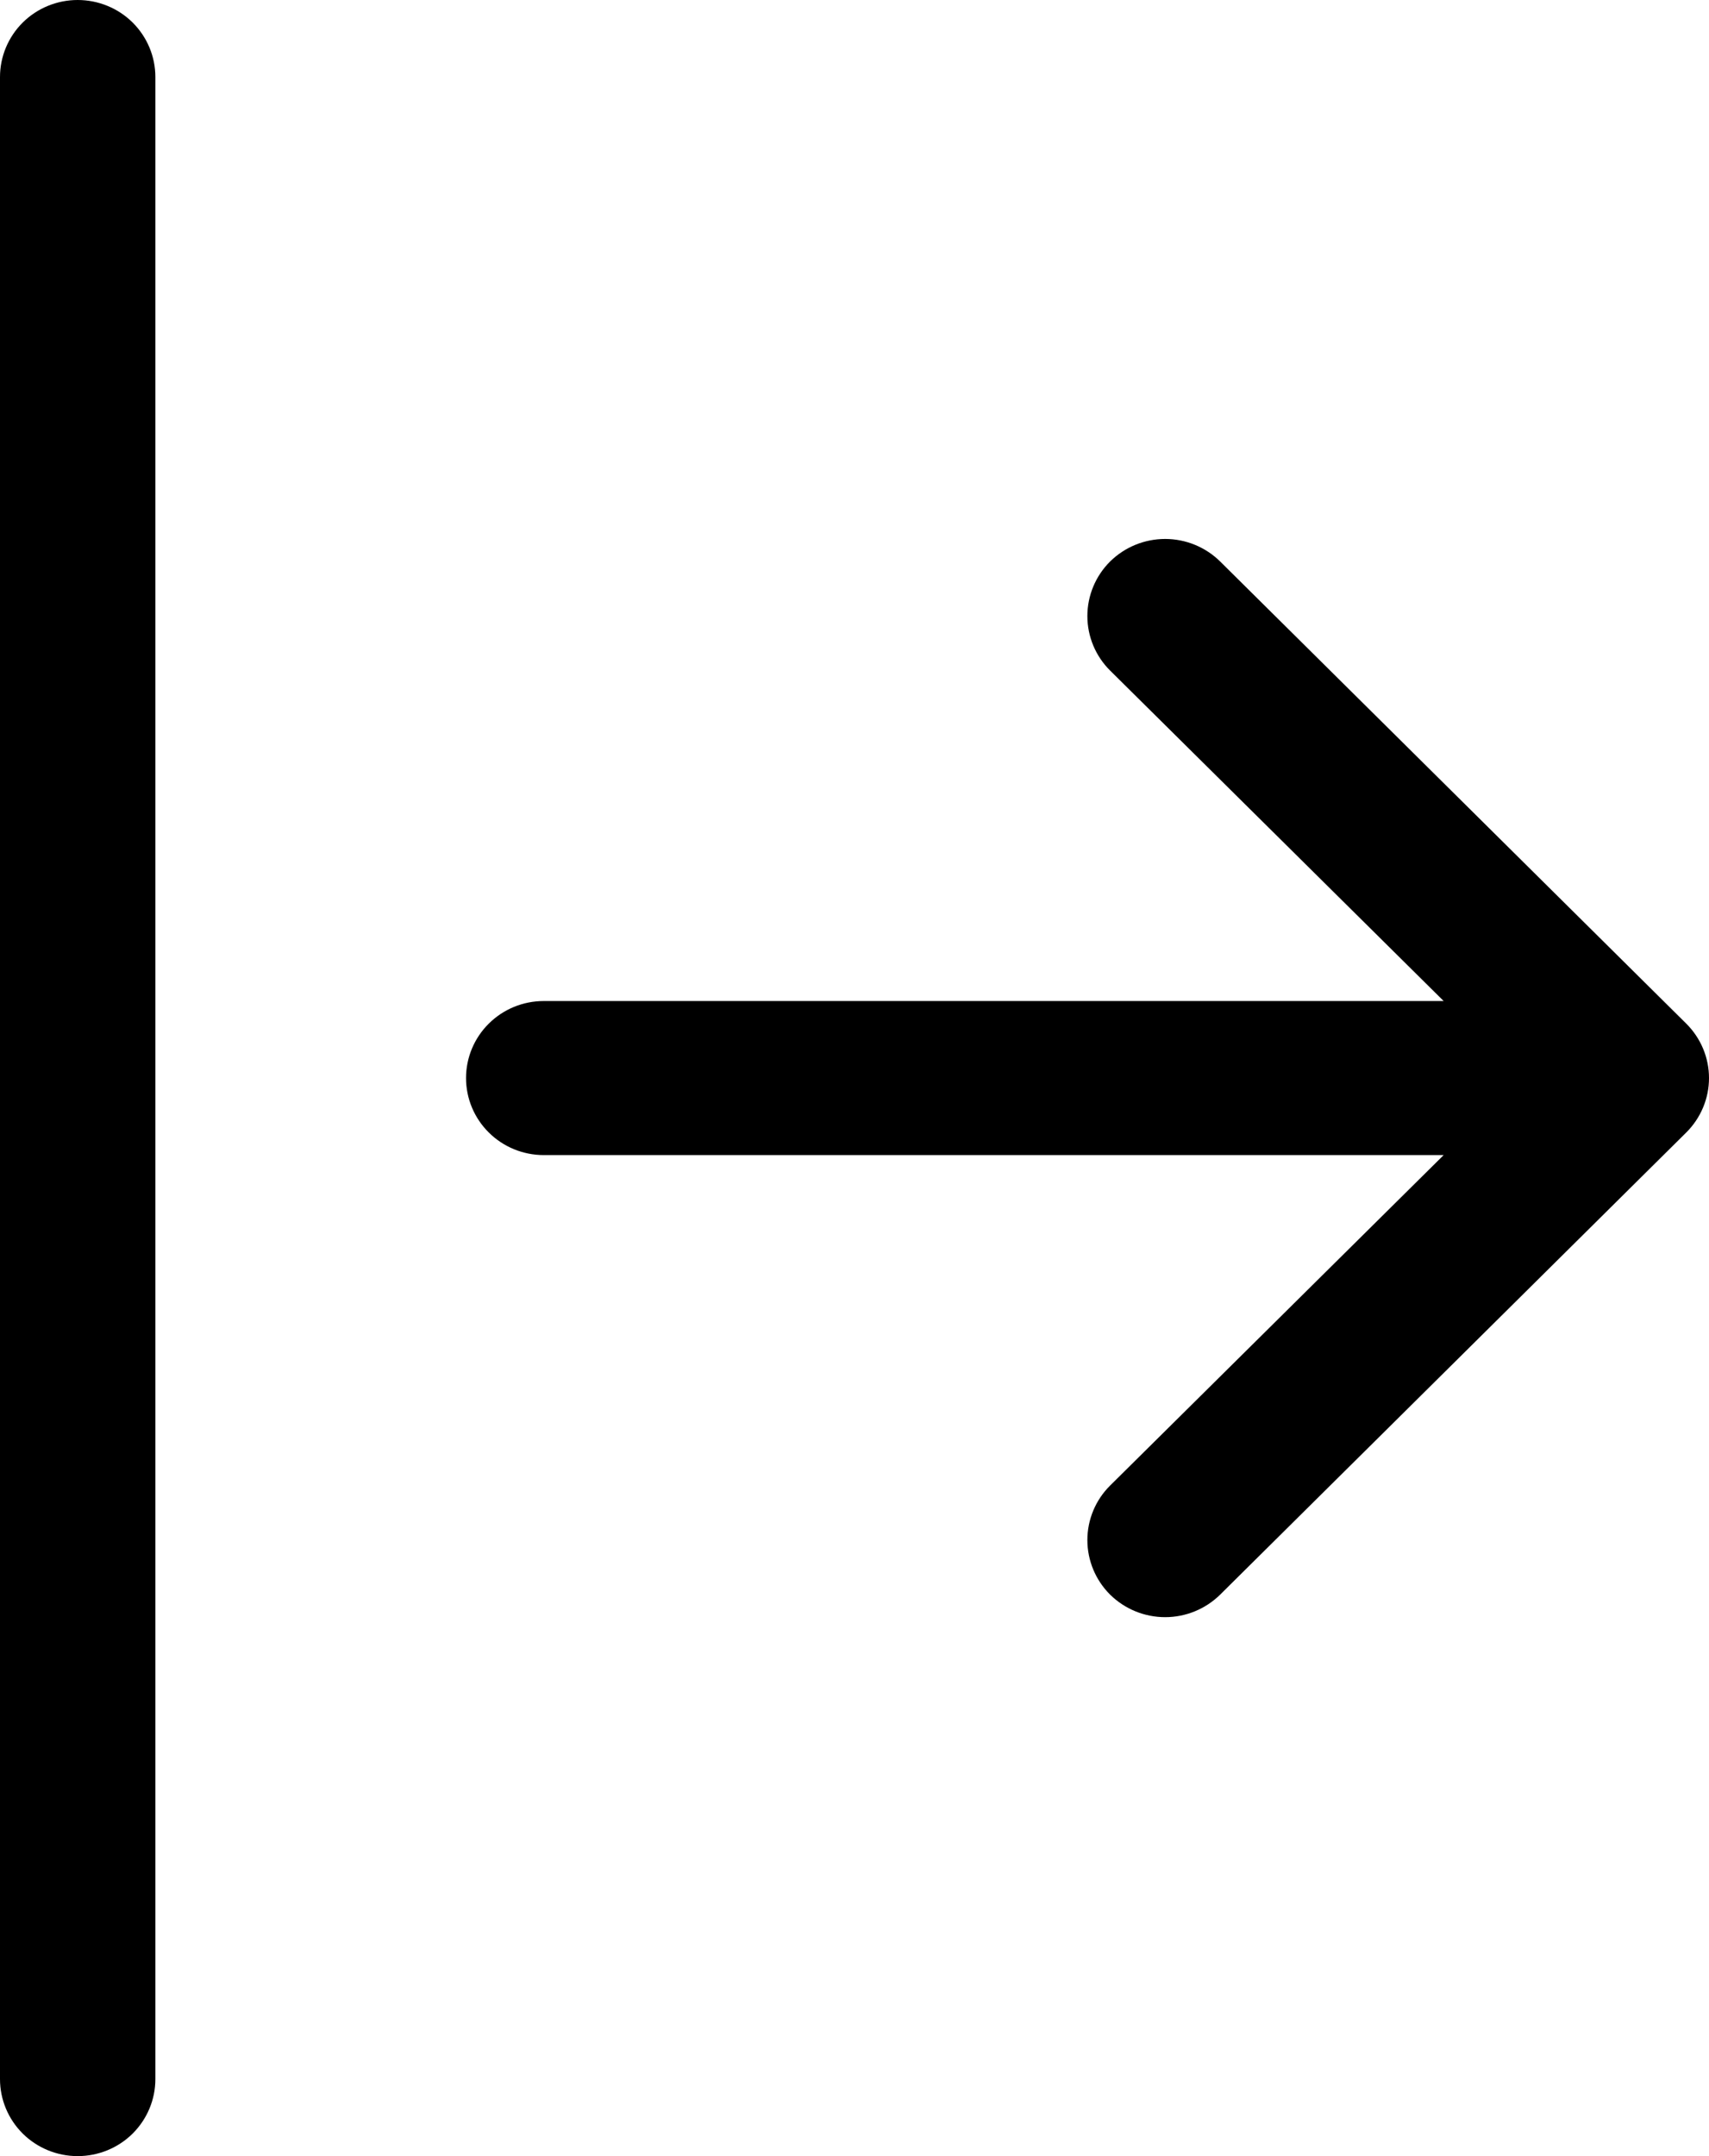 <svg width="23" height="29" viewBox="0 0 23 29" fill="none" xmlns="http://www.w3.org/2000/svg">
<path fill-rule="evenodd" clip-rule="evenodd" d="M6.272 14.5C6.272 14.775 6.382 15.038 6.578 15.232C6.774 15.427 7.04 15.536 7.318 15.536H19.429L14.94 19.981C14.744 20.175 14.634 20.439 14.634 20.714C14.634 20.989 14.744 21.253 14.94 21.448C15.137 21.642 15.403 21.751 15.681 21.751C15.958 21.751 16.224 21.642 16.421 21.448L22.693 15.233C22.79 15.137 22.867 15.023 22.92 14.897C22.973 14.771 23 14.636 23 14.5C23 14.364 22.973 14.229 22.92 14.103C22.867 13.977 22.79 13.863 22.693 13.767L16.421 7.552C16.224 7.358 15.958 7.249 15.681 7.249C15.403 7.249 15.137 7.358 14.94 7.552C14.744 7.747 14.634 8.011 14.634 8.286C14.634 8.561 14.744 8.825 14.94 9.019L19.429 13.464H7.318C7.04 13.464 6.774 13.573 6.578 13.768C6.382 13.962 6.272 14.225 6.272 14.5ZM1.045 29C0.768 29 0.502 28.891 0.306 28.697C0.11 28.502 0 28.239 0 27.964V1.036C0 0.761 0.11 0.498 0.306 0.303C0.502 0.109 0.768 0 1.045 0C1.323 0 1.589 0.109 1.785 0.303C1.981 0.498 2.091 0.761 2.091 1.036V27.964C2.091 28.239 1.981 28.502 1.785 28.697C1.589 28.891 1.323 29 1.045 29Z" fill="black"/>
</svg>
